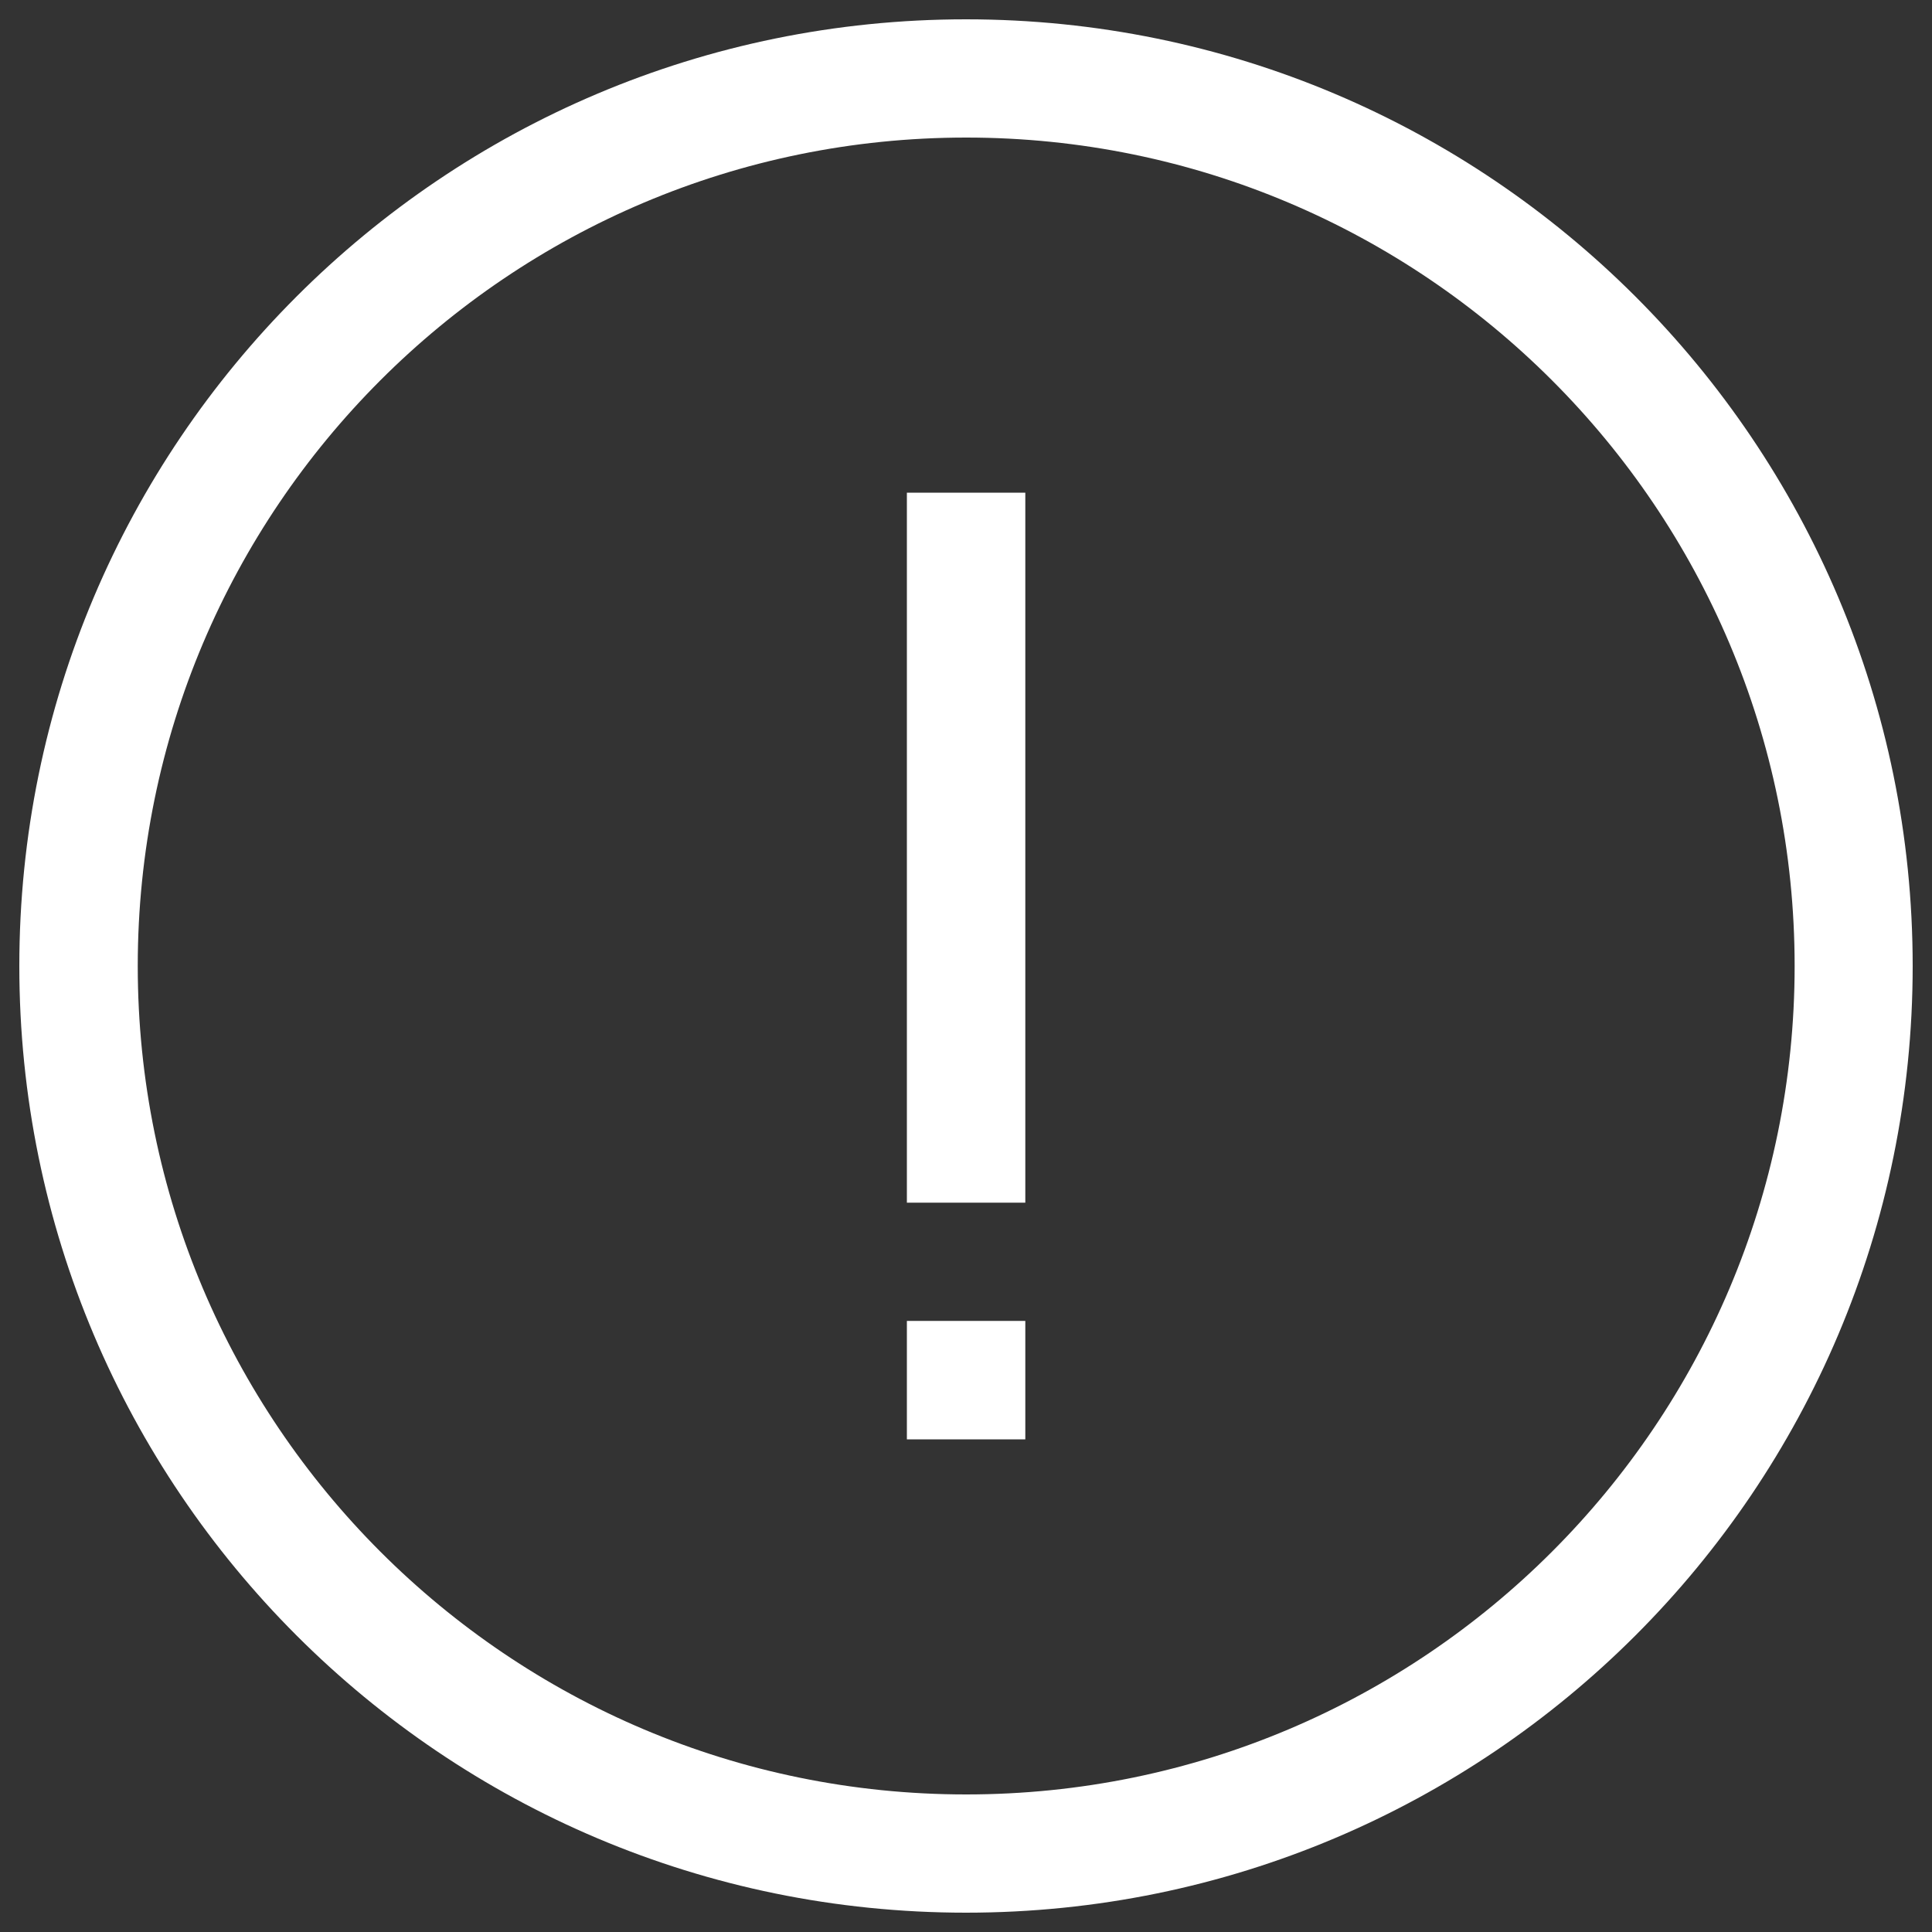 <?xml version="1.0" encoding="utf-8"?>
<svg version="1.1" xmlns="http://www.w3.org/2000/svg" xmlns:xlink="http://www.w3.org/1999/xlink" x="0px" y="0px" fill="#fff" viewBox="0 0 1000 1000" enable-background="new 0 0 1000 1000" xml:space="preserve">
<rect x="0" y="0" width="1000" height="1000" fill="#333333" stroke="none"/>
<g><path d="M469.4,255v367.5h61.3V255H469.4z M469.4,683.8V745h61.3v-61.3H469.4z M10,500c0,270.7,219.3,490,490,490c270.7,0,490-219.3,490-490c0-270.7-219.3-490-490-490C229.3,10,10,229.3,10,500z M71.3,500c0-236.7,192-428.8,428.8-428.8c236.7,0,428.8,192,428.8,428.8c0,236.7-192,428.8-428.8,428.8C263.3,928.8,71.3,736.7,71.3,500z"/></g>
</svg>